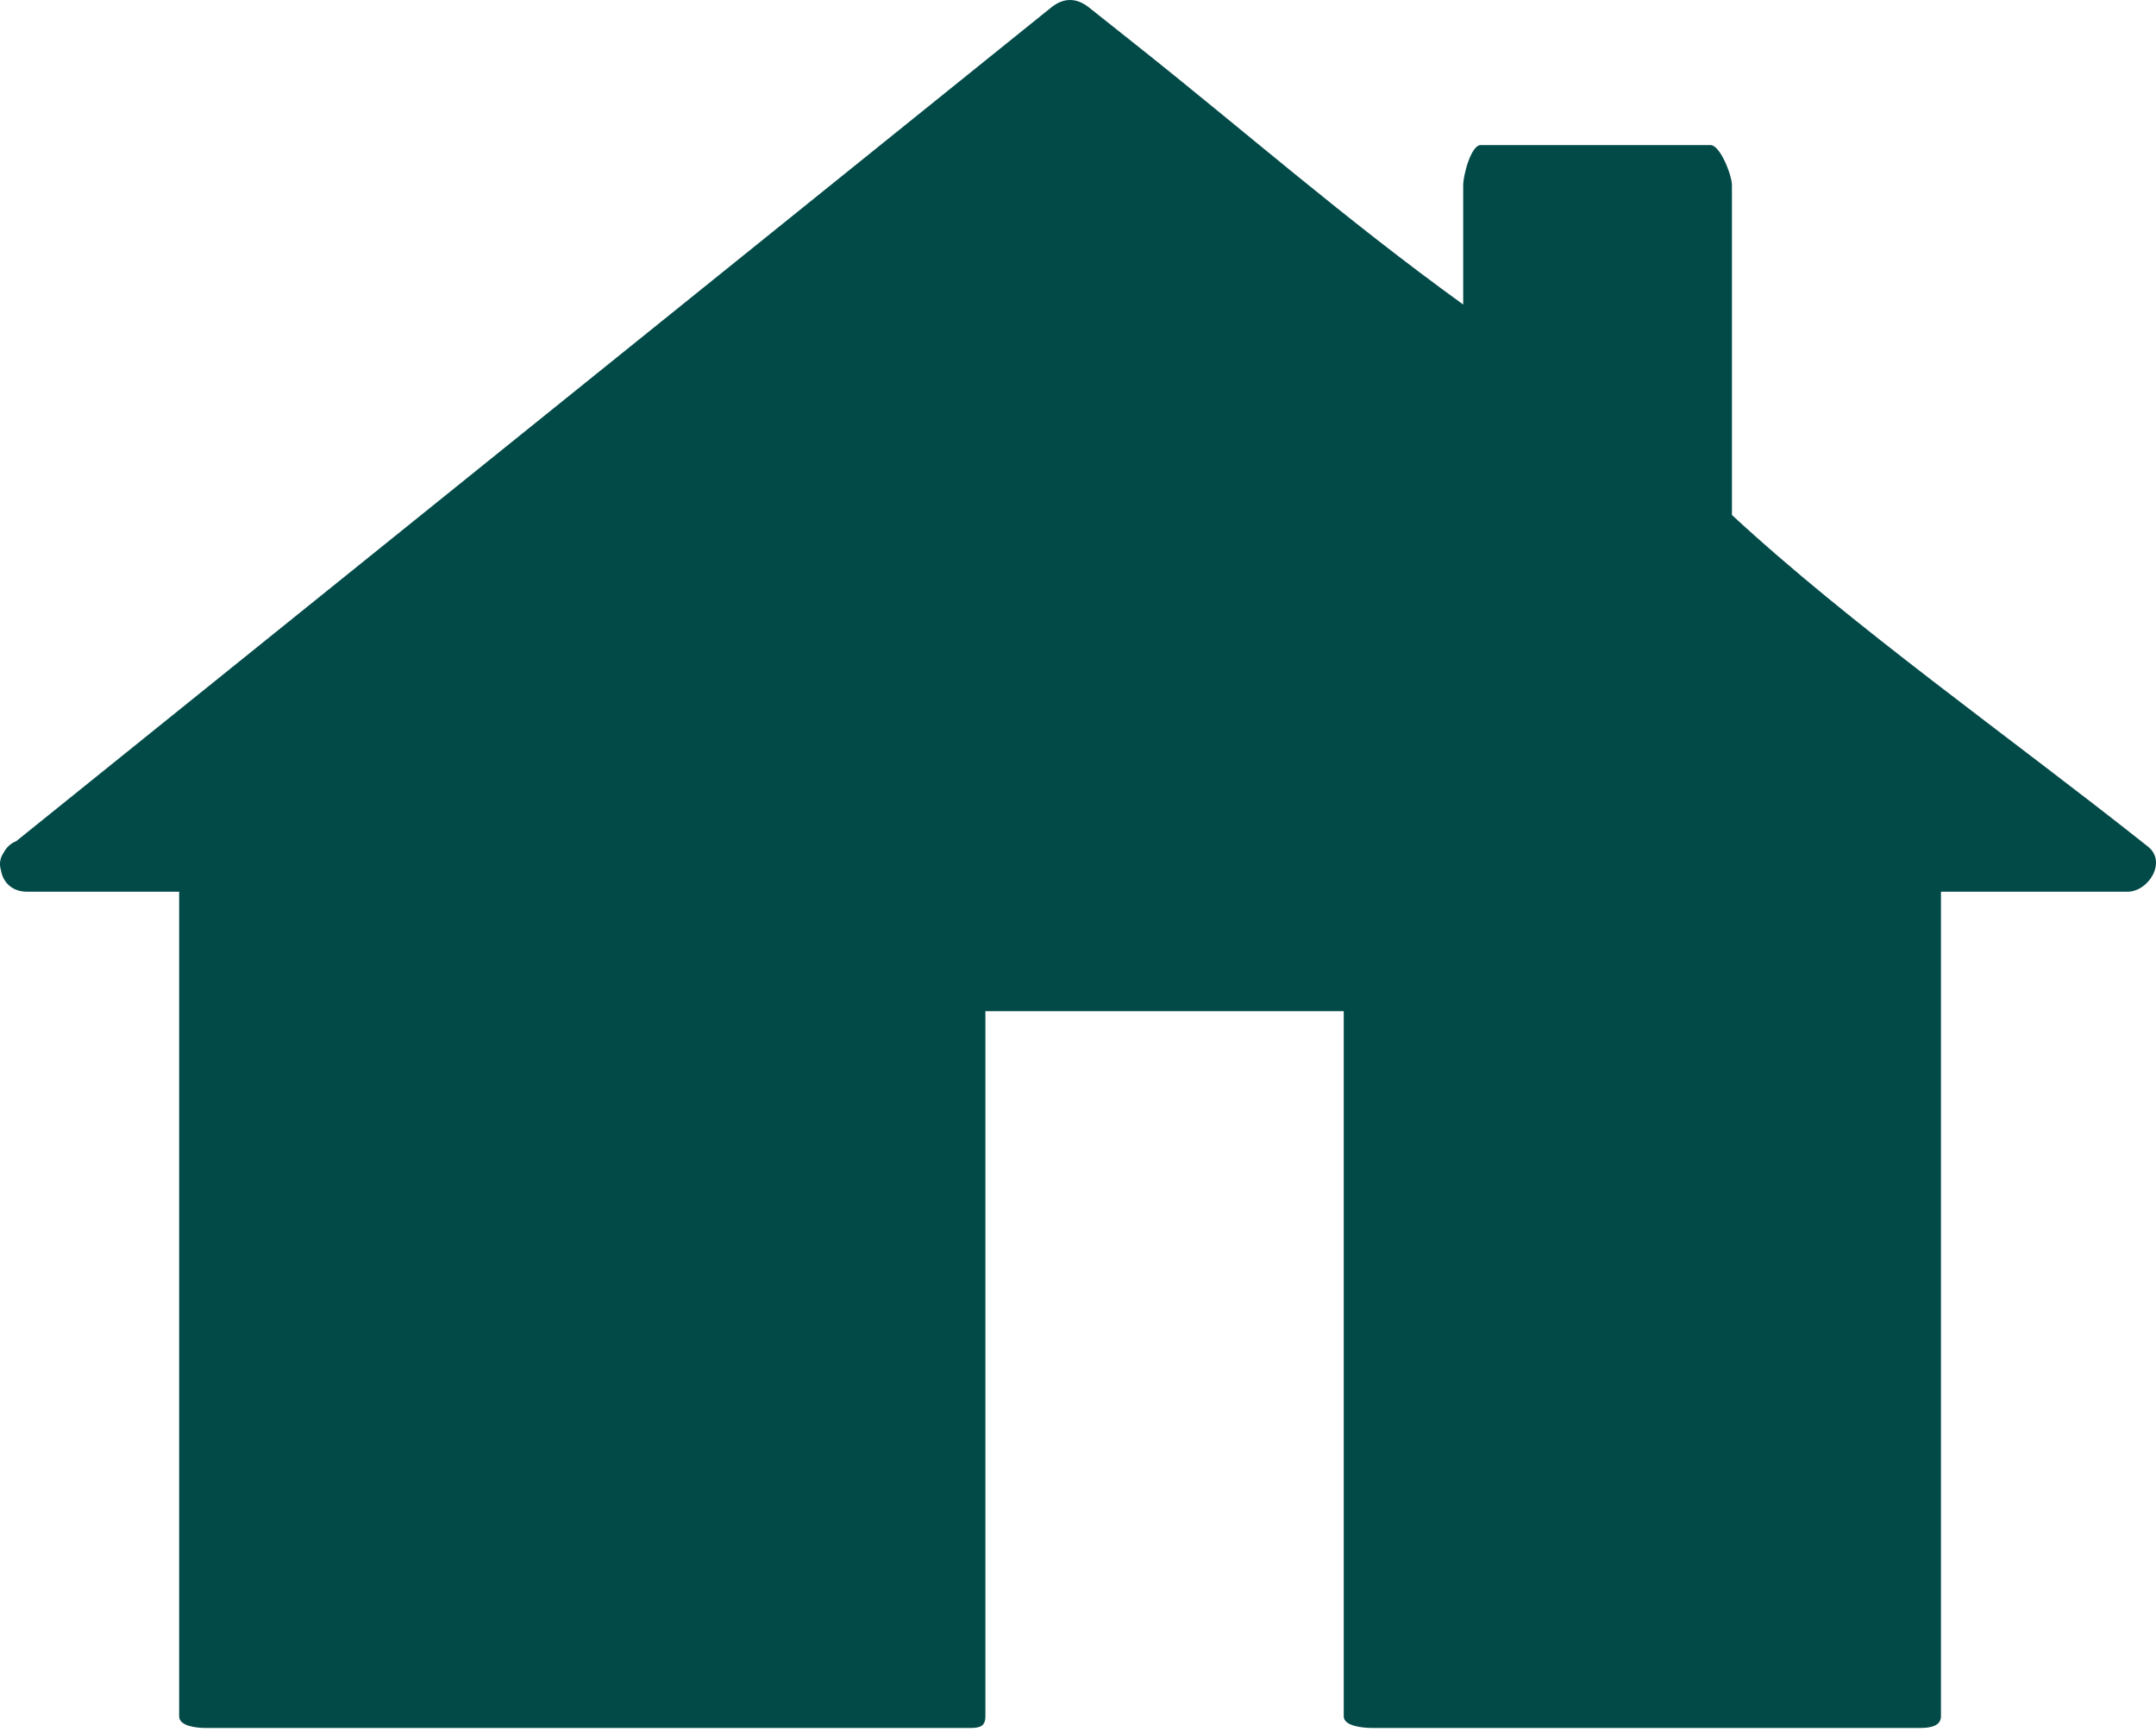 <?xml version="1.0" encoding="utf-8"?>
<!-- Generator: Adobe Illustrator 16.0.0, SVG Export Plug-In . SVG Version: 6.00 Build 0)  -->
<!DOCTYPE svg PUBLIC "-//W3C//DTD SVG 1.1//EN" "http://www.w3.org/Graphics/SVG/1.1/DTD/svg11.dtd">
<svg version="1.1" id="Layer_1" xmlns="http://www.w3.org/2000/svg" xmlns:xlink="http://www.w3.org/1999/xlink" x="0px" y="0px"
	 width="100%" height="100%" viewBox="0 0 144.402 116" enable-background="new 0 0 144.402 116" xml:space="preserve">
<path fill="#024A48" d="M143.871,56.698C134.539,49.289,124,41.896,116,34.487V12.398c0-0.654-0.784-2.684-1.438-2.684H99.175
	c-0.654,0-1.175,2.029-1.175,2.684v7.995C90,14.609,83.422,8.825,76.137,3.042c-1.066-0.85-2.139-1.699-3.209-2.549
	c-0.824-0.652-1.688-0.662-2.513,0c-9.535,7.68-19.071,15.36-28.605,23.039C29.013,33.836,16.218,44.144,3.42,54.449
	c-0.777,0.627-1.555,1.252-2.333,1.879c-0.391,0.156-0.672,0.438-0.844,0.775c-0.262,0.381-0.298,0.78-0.181,1.163
	c0.121,0.773,0.706,1.448,1.752,1.448c3.639,0,6.185,0,10.185,0v55.222c0,0.654,1.145,0.778,1.799,0.778h51.195
	c0.652,0,1.006-0.124,1.006-0.778V67.714h24v47.222c0,0.654,1.27,0.778,1.924,0.778h36.696c0.652,0,1.38-0.124,1.38-0.778V59.714
	c0,0,1.944,0,3.015,0c3.157,0,6.316,0,9.477,0C143.911,59.714,145.141,57.704,143.871,56.698z"/>
</svg>
